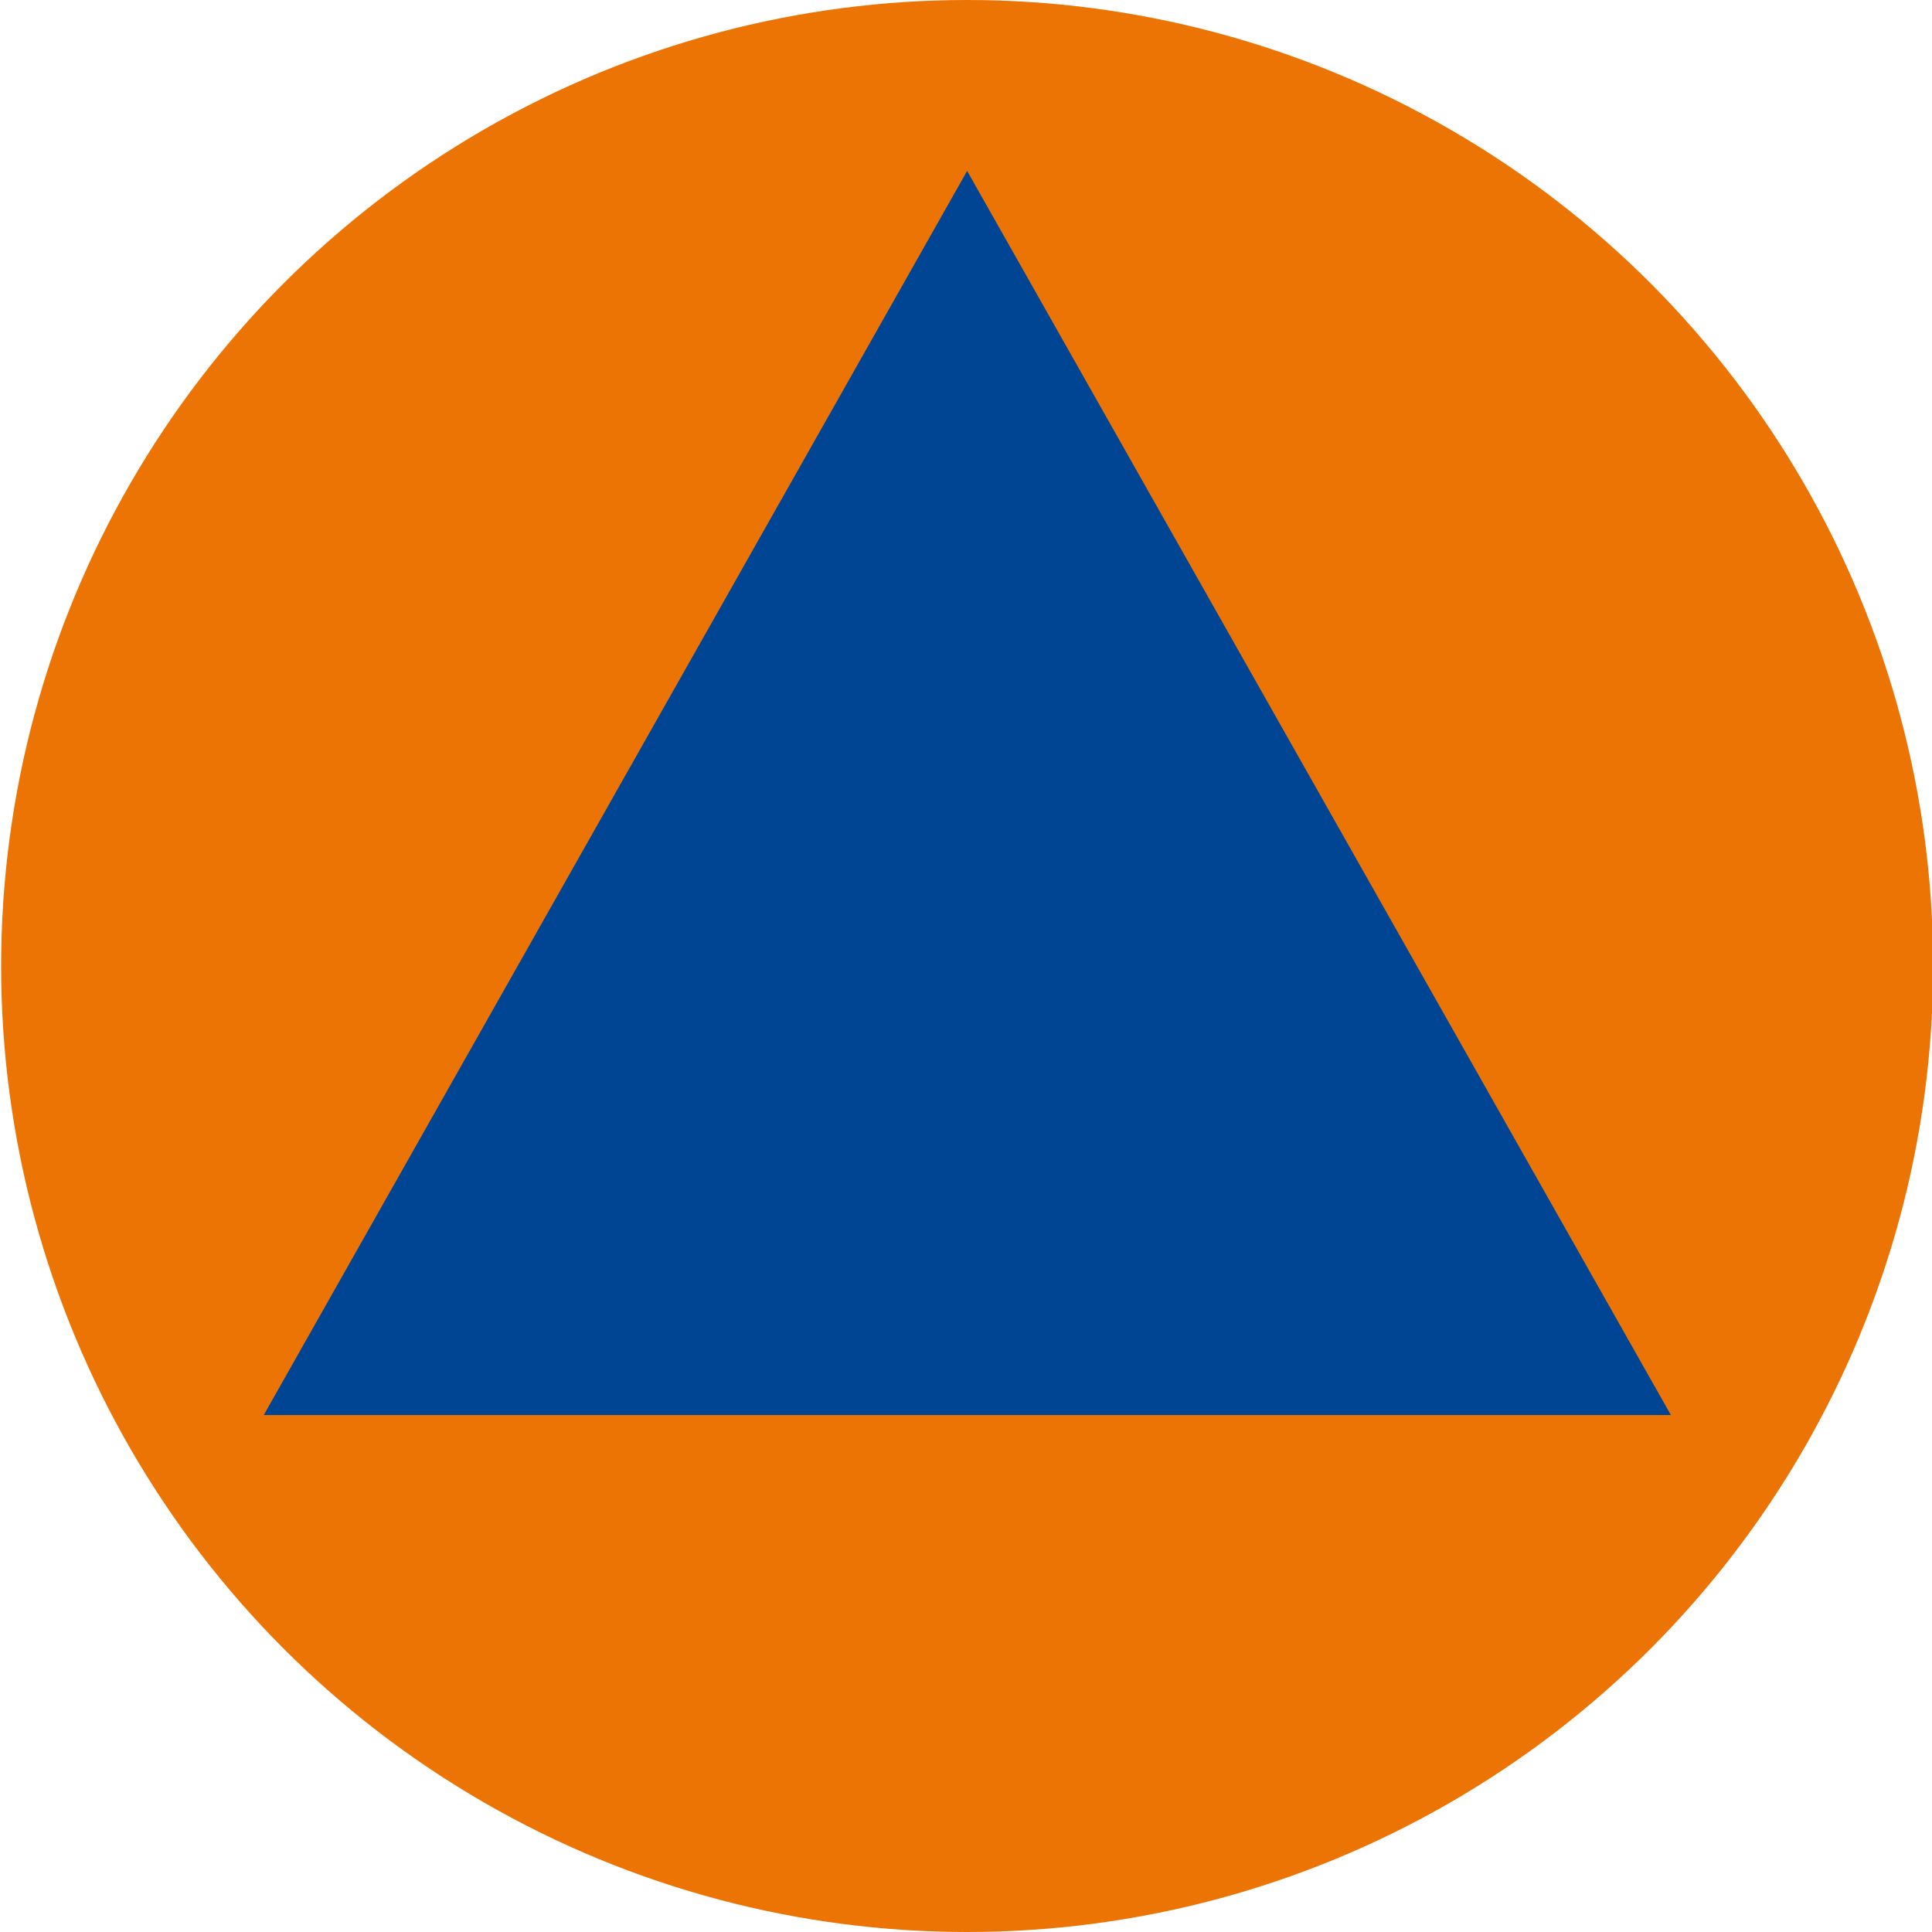 <svg version="1.1" id="Ebene_1" xmlns="http://www.w3.org/2000/svg" viewBox="0 0 512 512"
     enable-background="new 0 0 512 512">
    <circle fill="#EC7404" cx="256.3" cy="256" r="256"/>
    <polygon fill="#004494" points="442.8,375 256.3,45.3 69.9,375 "/>
</svg>
